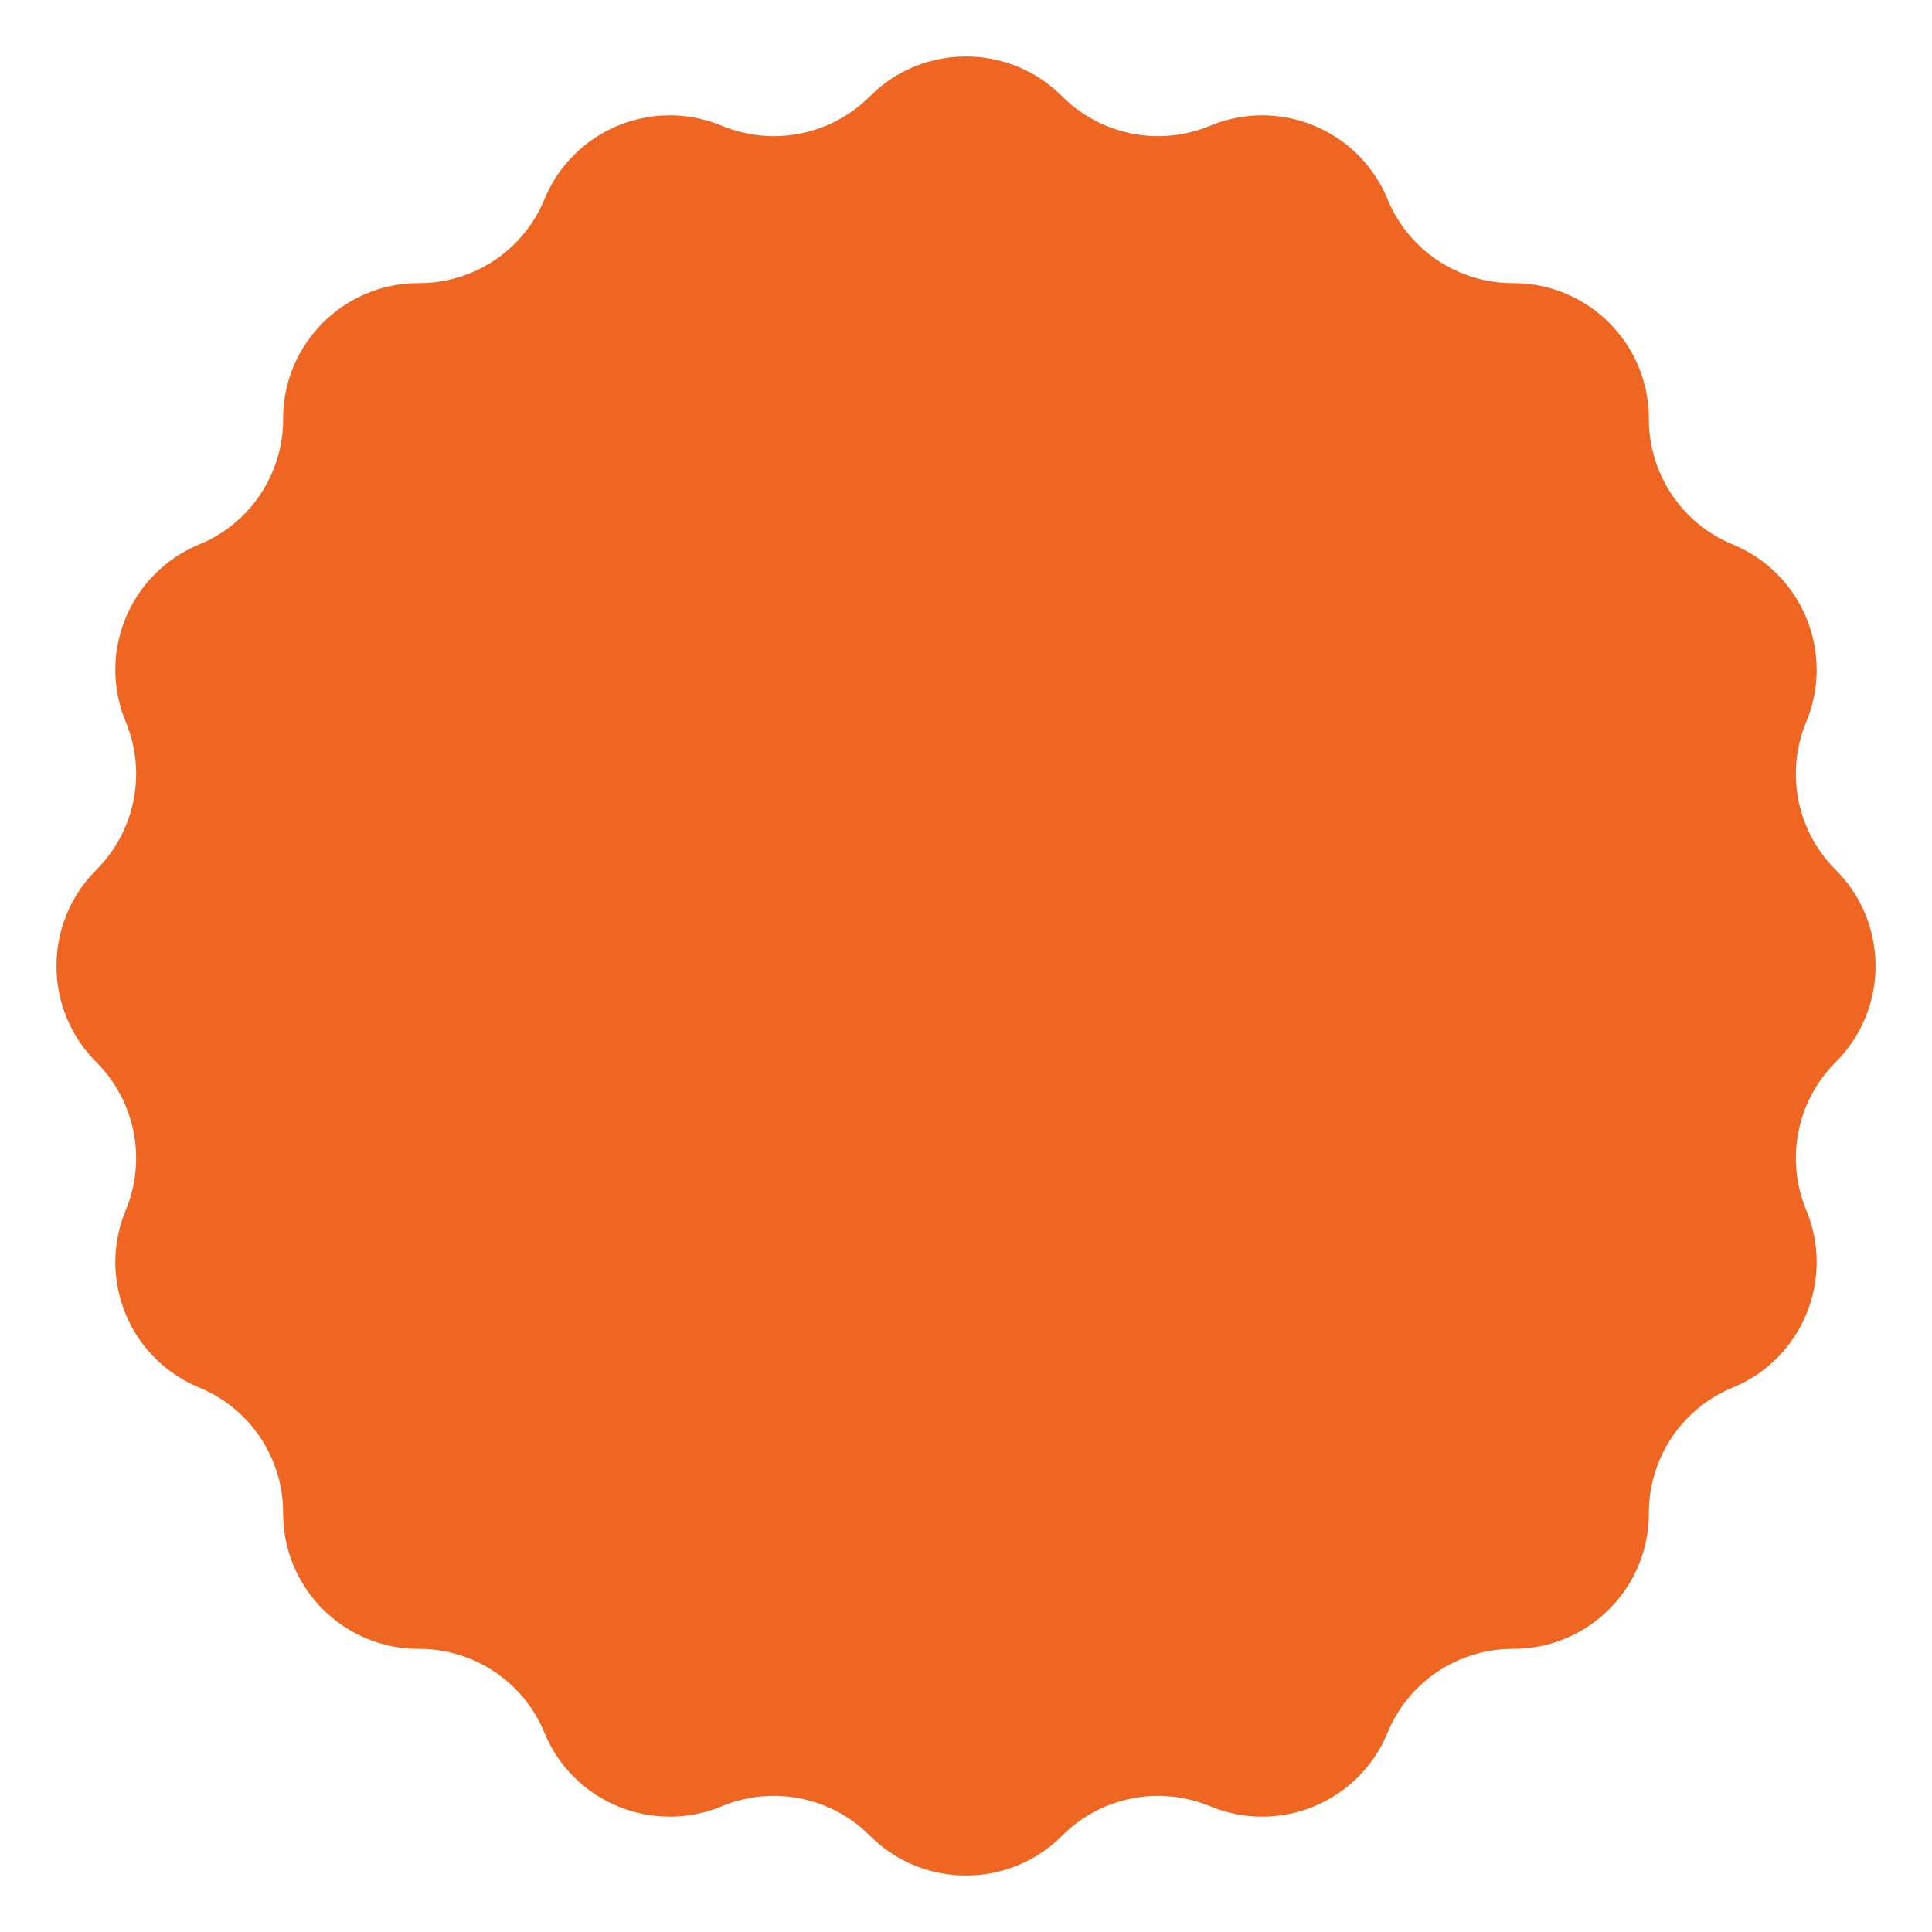 <svg width="11" height="11" viewBox="0 0 11 11" fill="none" xmlns="http://www.w3.org/2000/svg">
<path d="M4.953 0.548C5.255 0.246 5.745 0.246 6.047 0.548V0.548C6.268 0.77 6.601 0.836 6.89 0.716V0.716C7.284 0.552 7.737 0.739 7.9 1.134V1.134C8.019 1.424 8.302 1.613 8.615 1.612V1.612C9.042 1.611 9.389 1.958 9.388 2.385V2.385C9.387 2.698 9.576 2.981 9.866 3.1V3.1C10.261 3.263 10.448 3.716 10.284 4.11V4.11C10.164 4.399 10.23 4.732 10.452 4.953V4.953C10.754 5.255 10.754 5.745 10.452 6.047V6.047C10.23 6.268 10.164 6.601 10.284 6.89V6.89C10.448 7.284 10.261 7.737 9.866 7.9V7.9C9.576 8.019 9.387 8.302 9.388 8.615V8.615C9.389 9.042 9.042 9.389 8.615 9.388V9.388C8.302 9.387 8.019 9.576 7.9 9.866V9.866C7.737 10.261 7.284 10.448 6.89 10.284V10.284C6.601 10.164 6.268 10.23 6.047 10.452V10.452C5.745 10.754 5.255 10.754 4.953 10.452V10.452C4.732 10.23 4.399 10.164 4.11 10.284V10.284C3.716 10.448 3.263 10.261 3.1 9.866V9.866C2.981 9.576 2.698 9.387 2.385 9.388V9.388C1.958 9.389 1.611 9.042 1.612 8.615V8.615C1.613 8.302 1.424 8.019 1.134 7.9V7.9C0.739 7.737 0.552 7.284 0.716 6.89V6.89C0.836 6.601 0.77 6.268 0.548 6.047V6.047C0.246 5.745 0.246 5.255 0.548 4.953V4.953C0.77 4.732 0.836 4.399 0.716 4.11V4.11C0.552 3.716 0.739 3.263 1.134 3.1V3.1C1.424 2.981 1.613 2.698 1.612 2.385V2.385C1.611 1.958 1.958 1.611 2.385 1.612V1.612C2.698 1.613 2.981 1.424 3.1 1.134V1.134C3.263 0.739 3.716 0.552 4.11 0.716V0.716C4.399 0.836 4.732 0.77 4.953 0.548V0.548Z" fill="#EF6522"/>
</svg>
